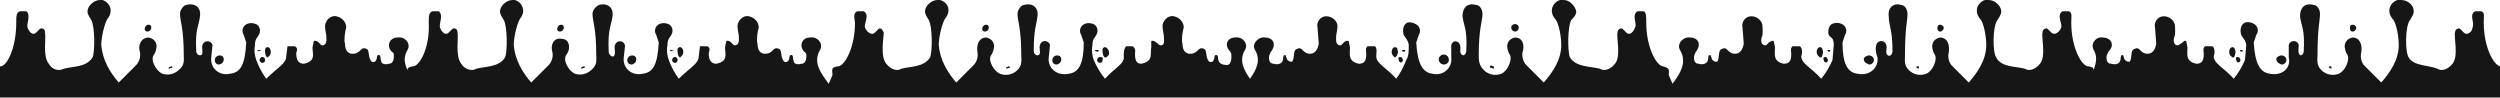 <svg width="2000" height="78" viewBox="0 0 2000 78" fill="none" xmlns="http://www.w3.org/2000/svg">
<g clip-path="url(#clip0_1378_1121)">
<path d="M1794 41C1794.09 40.848 1794.13 40.676 1794.13 40.5C1794.13 40.325 1794.09 40.152 1794 40H1792C1792 41 1793 42 1794 41ZM1791 50C1791.29 49.899 1791.55 49.733 1791.76 49.516C1791.98 49.298 1792.14 49.035 1792.24 48.745C1792.33 48.456 1792.36 48.148 1792.32 47.845C1792.28 47.543 1792.17 47.254 1792 47C1792 46 1790 45 1789 46C1788.82 46.304 1788.73 46.649 1788.73 47C1788.73 47.351 1788.82 47.696 1789 48C1789 48.53 1789.21 49.039 1789.59 49.414C1789.96 49.789 1790.47 50 1791 50ZM1785 45C1785.2 45.347 1785.49 45.627 1785.85 45.806C1786.2 45.984 1786.6 46.051 1787 46C1788 45 1789 41 1788 40C1787.94 39.229 1787.58 38.513 1787 38C1786.7 37.825 1786.35 37.732 1786 37.732C1785.65 37.732 1785.3 37.825 1785 38C1784.59 38.249 1784.25 38.592 1784 39C1783.56 39.76 1783.33 40.622 1783.33 41.5C1783.33 42.378 1783.56 43.24 1784 44C1784.25 44.408 1784.59 44.751 1785 45ZM1824 51C1826 53 1830 50 1829 47C1828.8 46.424 1828.47 45.902 1828.03 45.474C1827.6 45.045 1827.07 44.722 1826.49 44.529C1825.91 44.336 1825.3 44.278 1824.69 44.36C1824.09 44.441 1823.51 44.66 1823 45C1822.53 45.143 1822.1 45.401 1821.75 45.749C1821.4 46.098 1821.14 46.528 1821 47C1820.97 47.908 1821.25 48.8 1821.8 49.526C1822.34 50.254 1823.12 50.773 1824 51ZM1881 25C1883 26 1885 24 1885 22C1884.89 21.593 1884.69 21.213 1884.43 20.887C1884.16 20.561 1883.82 20.294 1883.45 20.106C1883.07 19.917 1882.66 19.81 1882.23 19.792C1881.81 19.773 1881.39 19.845 1881 20C1880.65 20.196 1880.37 20.491 1880.19 20.847C1880.02 21.203 1879.95 21.605 1880 22C1879.87 22.544 1879.9 23.112 1880.07 23.642C1880.25 24.172 1880.57 24.643 1881 25ZM1865 55C1865.09 54.848 1865.13 54.676 1865.13 54.5C1865.13 54.325 1865.09 54.152 1865 54C1866 53 1864 53 1864 53C1863.73 53 1863.48 53.105 1863.29 53.293C1863.11 53.48 1863 53.735 1863 54L1865 55ZM1461 50C1461.29 49.899 1461.55 49.733 1461.76 49.516C1461.98 49.298 1462.14 49.035 1462.24 48.745C1462.33 48.456 1462.36 48.148 1462.32 47.845C1462.28 47.543 1462.17 47.254 1462 47C1462 46 1460 45 1459 46C1458.82 46.304 1458.73 46.649 1458.73 47C1458.73 47.351 1458.82 47.696 1459 48C1459 48.53 1459.21 49.039 1459.59 49.414C1459.96 49.789 1460.47 50 1461 50ZM1464 41C1464.09 40.848 1464.13 40.676 1464.13 40.5C1464.13 40.325 1464.09 40.152 1464 40H1462C1462 41 1463 42 1464 41ZM1455 45C1455.2 45.347 1455.49 45.627 1455.85 45.806C1456.2 45.984 1456.6 46.051 1457 46C1458 45 1459 41 1458 40C1458.05 39.605 1457.98 39.203 1457.81 38.847C1457.63 38.491 1457.35 38.196 1457 38C1456.7 37.825 1456.35 37.732 1456 37.732C1455.65 37.732 1455.3 37.825 1455 38C1454.59 38.249 1454.25 38.592 1454 39C1453.56 39.76 1453.33 40.622 1453.33 41.5C1453.33 42.378 1453.56 43.24 1454 44C1454.25 44.408 1454.59 44.751 1455 45ZM1551 25C1553 26 1555 24 1555 22C1554.89 21.593 1554.69 21.213 1554.43 20.887C1554.16 20.561 1553.82 20.294 1553.45 20.106C1553.07 19.917 1552.66 19.81 1552.23 19.792C1551.81 19.773 1551.39 19.845 1551 20C1550.65 20.196 1550.37 20.491 1550.19 20.847C1550.02 21.203 1549.95 21.605 1550 22C1549.87 22.544 1549.9 23.112 1550.07 23.642C1550.25 24.172 1550.57 24.643 1551 25ZM1494 51C1496 53 1500 50 1499 47C1498.8 46.424 1498.47 45.902 1498.03 45.474C1497.6 45.045 1497.07 44.722 1496.49 44.529C1495.91 44.336 1495.3 44.278 1494.69 44.36C1494.09 44.441 1493.51 44.66 1493 45C1492.53 45.143 1492.1 45.401 1491.75 45.749C1491.4 46.098 1491.14 46.528 1491 47C1490.97 47.908 1491.25 48.8 1491.8 49.526C1492.34 50.254 1493.12 50.773 1494 51ZM1535 55C1535.09 54.848 1535.13 54.676 1535.13 54.5C1535.13 54.325 1535.09 54.152 1535 54C1536 53 1534 53 1534 53C1533.73 53 1533.48 53.105 1533.29 53.293C1533.11 53.48 1533 53.735 1533 54L1535 55ZM1121 50C1121.29 49.899 1121.55 49.733 1121.76 49.516C1121.98 49.298 1122.14 49.035 1122.24 48.745C1122.33 48.456 1122.36 48.148 1122.32 47.845C1122.28 47.543 1122.17 47.254 1122 47C1122 46 1120 45 1119 46C1118.82 46.304 1118.73 46.649 1118.73 47C1118.73 47.351 1118.82 47.696 1119 48C1119 48.53 1119.21 49.039 1119.59 49.414C1119.96 49.789 1120.47 50 1121 50ZM1115 45C1115.2 45.444 1115.56 45.8 1116 46C1118 45 1119 41 1118 40C1118.05 39.605 1117.98 39.203 1117.81 38.847C1117.63 38.491 1117.35 38.196 1117 38C1116.7 37.825 1116.35 37.732 1116 37.732C1115.65 37.732 1115.3 37.825 1115 38C1114.59 38.249 1114.25 38.592 1114 39C1113.56 39.76 1113.33 40.622 1113.33 41.5C1113.33 42.378 1113.56 43.24 1114 44C1114.25 44.408 1114.59 44.751 1115 45ZM1124 41C1124.09 40.848 1124.13 40.676 1124.13 40.5C1124.13 40.325 1124.09 40.152 1124 40H1122C1121 41 1123 42 1124 41ZM1153 51C1156 53 1160 50 1159 47C1158.89 46.241 1158.56 45.531 1158.05 44.955C1157.54 44.378 1156.88 43.959 1156.14 43.748C1155.41 43.538 1154.62 43.544 1153.89 43.765C1153.15 43.987 1152.5 44.416 1152 45C1151.42 45.513 1151.06 46.229 1151 47C1150.9 47.79 1151.03 48.593 1151.39 49.306C1151.75 50.018 1152.31 50.608 1153 51ZM1211 25C1213 26 1215 24 1215 22C1214.96 21.441 1214.76 20.905 1214.43 20.453C1214.1 20.001 1213.64 19.651 1213.12 19.443C1212.6 19.235 1212.03 19.176 1211.48 19.275C1210.93 19.373 1210.42 19.625 1210 20C1209.65 20.196 1209.37 20.491 1209.19 20.847C1209.02 21.203 1208.95 21.605 1209 22C1208.96 22.649 1209.14 23.293 1209.5 23.834C1209.86 24.375 1210.39 24.784 1211 25ZM1195 55C1195.09 54.848 1195.13 54.676 1195.13 54.5C1195.13 54.325 1195.09 54.152 1195 54C1196 53 1194 53 1194 53C1193.87 52.735 1193.63 52.533 1193.35 52.439C1193.07 52.346 1192.77 52.367 1192.5 52.5C1192.23 52.633 1192.03 52.865 1191.94 53.147C1191.85 53.428 1191.87 53.735 1192 54L1195 55Z" fill="#171616"/>
<path d="M87 78H2000V53C1995 52 1987 38 1987 18C1987 13 1988 10 1985 9H1980C1975 12 1980 18 1978 22C1978 25 1974 29 1971 26L1968 23C1966 22 1964 24 1964 26C1963 30 1967 45 1962 51C1958 56 1953 57 1950 55C1943 52 1931 53 1927 46C1924 42 1924 21 1928 16C1929 14 1931 12 1931 9C1931 4 1926 3.74764e-05 1921 3.74764e-05C1920.01 -0.189 1918.99 -0.189 1918 3.74764e-05C1912 2 1909 9 1914 15C1917 18 1919 29 1919 36C1919 48 1912 58 1905 66L1891 52C1889.95 50.582 1889.23 48.951 1888.88 47.223C1888.54 45.495 1888.58 43.712 1889 42C1890 36 1888 30 1882 30C1877 31 1875 35 1876 39C1876.31 40.788 1876.99 42.491 1878 44C1880 48 1876 57 1871 59C1868.63 59.925 1866.04 60.134 1863.55 59.601C1861.06 59.068 1858.78 57.816 1857 56C1853 52 1854 48 1854 44C1854 22 1856 17 1856 11C1856 8 1854 4 1851 4C1844 2 1840 6 1840 13C1841 21 1844 23 1843 41C1843 43 1841 45 1840 44C1838 43 1839 38 1839 36C1838.88 35.466 1838.66 34.962 1838.34 34.518C1838.02 34.074 1837.62 33.7 1837.15 33.418C1836.68 33.137 1836.16 32.955 1835.62 32.883C1835.08 32.811 1834.53 32.851 1834 33C1833.27 33.168 1832.6 33.539 1832.07 34.069C1831.54 34.6 1831.17 35.269 1831 36V46C1833 54 1826 61 1816 59C1808 58 1804 51 1803 34L1805 28C1805.54 27.304 1805.92 26.498 1806.11 25.639C1806.3 24.78 1806.3 23.89 1806.11 23.032C1805.92 22.173 1805.54 21.367 1805 20.67C1804.47 19.973 1803.78 19.403 1803 19C1801.96 18.369 1800.81 17.956 1799.6 17.784C1798.4 17.612 1797.17 17.686 1796 18C1792 20 1792 25 1793 28C1793.6 29.045 1794.26 30.047 1795 31C1796.11 32.453 1796.8 34.182 1797 36L1796 48C1793.71 53.394 1790.68 58.443 1787 63C1779 54 1771 51 1771 45C1772 42 1772 39 1770 37H1764C1762 39 1763 41 1763 43C1763 48 1762 51 1757 51C1748 49 1750 43 1750 38L1749 33C1748 32 1747 33 1746 34C1744 35 1743 37 1741 36C1738 35 1739 30 1740 28C1740.19 25.671 1740.19 23.329 1740 21C1740 17 1736 13 1731 13C1726 13 1723 18 1724 22L1725 35C1724 41 1721 43 1718 43C1712 43 1712 37 1708 39C1704 40 1706 45 1704 49C1703 50 1701 49 1700 48C1699 47 1699 44 1698 44C1696 44 1697 47 1696 49C1695 51 1693 52 1689 51C1684 51 1685 44 1686 43C1686.18 42.266 1686.52 41.583 1687 41C1692 36 1689 30 1682 30C1677 29 1672 35 1675 40C1678 45 1677 50 1675 56C1674.94 55.229 1674.58 54.513 1674 54C1672.76 53.362 1671.39 53.019 1670 53C1665 52 1657 38 1657 18C1657 13 1658 10 1655 9H1650C1645 12 1650 19 1649 22C1648 25 1644 29 1641 26L1638 23C1636 22 1634 24 1634 26C1633 30 1637 45 1632 51C1628 56 1623 57 1620 55C1613 53 1601 54 1597 46C1594 42 1594 21 1598 16C1599 14 1601 12 1601 9C1601 5 1596 3.74764e-05 1591 3.74764e-05C1590.01 -0.189 1588.99 -0.189 1588 3.74764e-05C1582 2 1579 9 1584 15C1587 18 1589 29 1589 36C1589 48 1582 58 1575 66L1561 52C1559.95 50.582 1559.23 48.951 1558.88 47.223C1558.54 45.495 1558.58 43.712 1559 42C1560 36 1558 30 1552 30C1547 31 1545 35 1546 39C1546.31 40.788 1546.99 42.491 1548 44C1550 48 1546 57 1541 59C1538.63 59.925 1536.04 60.134 1533.55 59.601C1531.06 59.068 1528.78 57.816 1527 56C1523 52 1524 48 1524 44C1524 22 1526 17 1526 11C1526 8 1524 4 1521 4C1515 2 1510 6 1511 13C1511 21 1514 23 1514 41C1514 43 1512 46 1510 44C1508 43 1510 38 1509 36C1508.88 35.466 1508.66 34.962 1508.34 34.518C1508.02 34.074 1507.62 33.7 1507.15 33.418C1506.68 33.137 1506.16 32.955 1505.62 32.883C1505.08 32.811 1504.53 32.851 1504 33C1503.27 33.168 1502.6 33.539 1502.07 34.069C1501.54 34.6 1501.17 35.269 1501 36C1500 40 1501 43 1502 46C1503 54 1496 61 1486 59C1478 58 1474 51 1474 34L1476 28C1476.51 27.239 1476.84 26.372 1476.96 25.464C1477.08 24.557 1477 23.633 1476.71 22.765C1476.42 21.896 1475.93 21.105 1475.29 20.452C1474.65 19.8 1473.86 19.303 1473 19C1471.89 18.532 1470.7 18.292 1469.5 18.292C1468.3 18.292 1467.11 18.532 1466 19C1463 20 1462 25 1463 28C1463.92 29.077 1464.92 30.08 1466 31C1466.76 32.552 1467.1 34.275 1467 36L1466 48C1463.71 53.394 1460.68 58.443 1457 63C1449 54 1441 51 1441 45C1442 42 1442 39 1440 37H1434C1432 39 1433 41 1433 43C1433 48 1432 51 1427 51C1418 49 1420 43 1420 38L1419 33C1418 32 1417 33 1415 34C1414 35 1413 37 1411 36C1408 35 1409 30 1410 28C1410.19 25.671 1410.19 23.329 1410 21C1410 17 1406 13 1401 13C1396 13 1393 18 1394 22L1395 35C1394 41 1391 43 1388 43C1382 43 1382 37 1378 39C1374 40 1376 45 1374 49C1373 50 1371 49 1370 48C1369 47 1369 44 1368 44C1366 44 1367 47 1366 49C1365 51 1362 52 1359 51C1354 51 1355 44 1356 43C1356.18 42.266 1356.52 41.583 1357 41C1361 36 1359 30 1352 30C1347 29 1341 35 1344 40C1350 50 1344 59 1338 67L1335 60C1335 58 1336 55 1333 54C1332.07 53.492 1331.05 53.154 1330 53C1325 52 1317 38 1317 18C1317 13 1317 10 1315 9H1310C1305 12 1310 19 1308 22C1307 25 1304 29 1301 26L1298 23C1296 22 1294 24 1294 26C1293 30 1297 45 1292 51C1288 56 1283 57 1280 55C1273 53 1261 54 1256 46C1254 42 1254 21 1257 16C1259 14 1261 12 1261 9C1260 5 1256 3.74764e-05 1251 3.74764e-05C1250.01 -0.189 1248.99 -0.189 1248 3.74764e-05C1242 2 1239 9 1244 15C1247 18 1249 29 1249 36C1249 48 1242 58 1235 66L1221 52C1219.78 50.667 1218.87 49.075 1218.36 47.343C1217.84 45.612 1217.71 43.785 1218 42C1220 36 1218 30 1212 30C1207 31 1205 35 1206 39C1206.31 40.788 1206.99 42.491 1208 44C1210 48 1206 57 1201 59C1198.63 59.925 1196.04 60.134 1193.55 59.601C1191.06 59.068 1188.78 57.816 1187 56C1183 52 1183 48 1183 44C1183 22 1186 17 1186 11C1186 8 1184 4 1181 4C1174 2 1170 6 1170 13C1171 21 1174 23 1173 41C1173 43 1171 45 1170 44C1167 43 1169 38 1168 36C1167.77 35.12 1167.25 34.343 1166.53 33.798C1165.8 33.253 1164.91 32.971 1164 33C1163.27 33.168 1162.6 33.539 1162.07 34.069C1161.54 34.6 1161.17 35.269 1161 36V46C1162 54 1155 61 1146 59C1138 58 1134 51 1133 34L1135 28C1135.51 27.239 1135.84 26.372 1135.96 25.464C1136.08 24.557 1136 23.633 1135.71 22.765C1135.42 21.896 1134.93 21.105 1134.29 20.452C1133.65 19.8 1132.86 19.303 1132 19C1130.18 17.98 1128.06 17.627 1126 18C1122 20 1122 25 1123 28C1123.6 29.044 1124.27 30.046 1125 31C1126.11 32.453 1126.8 34.182 1127 36C1127 41 1127 45 1125 48C1123.02 53.339 1120.33 58.384 1117 63C1109 54 1101 51 1101 45C1101 42 1102 39 1100 37H1094C1092 39 1093 41 1093 43C1093 48 1092 51 1087 51C1078 49 1080 43 1080 38L1079 33C1078 32 1076 33 1075 34C1074 35 1073 37 1071 36C1068 35 1069 30 1069 28C1069.52 25.697 1069.86 23.356 1070 21C1070 17 1066 13 1061 13C1056 13 1053 18 1054 22L1055 35C1054 41 1051 43 1048 43C1042 43 1042 37 1038 39C1034 40 1036 45 1034 49C1033 50 1031 49 1030 48C1029 47 1029 44 1028 44C1026 44 1027 47 1026 49C1025 51 1022 52 1019 51C1014 51 1015 44 1016 43C1016.18 42.266 1016.52 41.583 1017 41C1021 36 1019 30 1012 30C1007 29 1001 35 1004 40C1009 48 1005 56 1000 63C995 56 991 48 996 40C999 35 994 29 988 30C982 30 979 36 984 41C984.48 41.583 984.822 42.266 985 43C985 44 986 51 982 52C978 52 976 51 975 49C974 47 975 44 973 44C971 44 972 46 971 48C970 50 968 50 967 49C964 45 966 40 963 39C958 37 959 43 952 43C949 43 946 41 946 35C945 32 946 25 947 22C947 18 944 14 939 13C934 12 930 17 930 21C930.145 23.356 930.479 25.697 931 28C931 30 932 35 930 36C927 37 927 35 925 34C924 33 922 32 921 33V38C920 43 923 49 913 51C909 51 908 48 908 43C908 41 909 39 906 37H901C899 39 899 42 899 45C900 51 892 54 884 63C880.317 58.443 877.288 53.394 875 48C874 45 873 41 874 36C873.896 34.275 874.24 32.552 875 31C875.733 30.046 876.401 29.044 877 28C879 25 878 20 874 19C872.059 18.314 869.941 18.314 868 19C867.136 19.303 866.353 19.8 865.71 20.452C865.068 21.105 864.583 21.896 864.294 22.765C864.004 23.633 863.917 24.557 864.04 25.464C864.162 26.372 864.491 27.239 865 28L867 34C867 51 863 58 855 59C845 61 838 54 839 46L840 36C839.832 35.269 839.461 34.6 838.93 34.069C838.4 33.539 837.731 33.168 837 33C836.474 32.851 835.924 32.811 835.382 32.883C834.841 32.955 834.32 33.137 833.851 33.418C833.383 33.7 832.977 34.074 832.658 34.518C832.34 34.962 832.116 35.466 832 36C831 38 833 43 831 44C829 45 827 43 827 41C827 23 829 21 830 13C831 6 826 2 819 4C817 4 814 8 814 11C814 17 817 22 817 44C817 48 818 52 814 56C812.216 57.816 809.939 59.068 807.45 59.601C804.961 60.134 802.371 59.925 800 59C795 57 790 48 793 44C794.008 42.491 794.69 40.788 795 39C796 35 794 31 789 30C783 30 781 36 782 42C782.286 43.785 782.164 45.612 781.645 47.343C781.125 49.075 780.221 50.667 779 52L765 66C758 58 752 48 751 36C751 29 754 18 756 15C761 9 759 2 752 3.74764e-05C751.336 -0.084 750.664 -0.084 750 3.74764e-05C745 3.74764e-05 740 5 740 9C740 12 742 14 743 16C746 21 746 42 744 46C739 54 728 53 721 55C718 57 713 56 709 51C704 45 707 30 707 26C706 24 705 22 703 23L700 26C697 29 693 25 692 22C691 19 696 12 691 9H686C683 10 683 13 684 18C684 38 676 52 671 53C669.607 53.019 668.238 53.362 667 54C665 55 666 58 666 60L663 67C657 59 650 50 656 40C659 35 654 29 648 30C642 30 639 36 643 41C643.845 41.46 644.54 42.155 645 43C645 44 646 51 641 51C638 52 635 51 635 49C634 47 635 44 633 44C631 44 632 46 631 48C630 50 628 50 627 49C624 45 626 40 623 39C618 37 619 43 612 43C609 43 606 41 606 35C605 32 606 25 607 22C607 18 604 14 599 13C594 12 590 17 590 21C590.136 23.357 590.47 25.699 591 28C591 30 592 35 589 36C587 37 586 35 585 34C584 33 582 32 581 33L580 38C580 43 583 49 573 51C569 51 567 48 567 43C567 41 569 39 566 37H560L559 45C559 51 552 54 543 63C539.668 58.384 536.977 53.339 535 48C534 45 533 41 534 36C533.896 34.275 534.24 32.552 535 31C535.733 30.046 536.401 29.044 537 28C539 25 538 20 534 19C532.059 18.314 529.941 18.314 528 19C527.136 19.303 526.353 19.8 525.71 20.452C525.068 21.105 524.583 21.896 524.294 22.765C524.004 23.633 523.917 24.557 524.04 25.464C524.162 26.372 524.491 27.239 525 28L527 34C526 51 523 58 514 59C505 61 498 54 499 46L500 37C500 35.939 499.579 34.922 498.828 34.172C498.078 33.422 497.061 33 496 33C495.092 32.971 494.201 33.253 493.474 33.798C492.746 34.343 492.227 35.12 492 36C491 38 493 43 491 45C489 46 487 43 487 42C486 23 489 21 490 13C491 6 486 2 479 4C477 5 474 8 474 11C474 17 477 22 477 44C477 48 478 52 473 56C471.306 57.628 469.203 58.767 466.914 59.295C464.625 59.823 462.236 59.721 460 59C455 57 450 48 453 44C453.893 42.792 454.569 41.439 455 40C456 35 454 31 449 31C443 30 440 36 442 42C442.286 43.785 442.164 45.612 441.645 47.343C441.125 49.075 440.221 50.667 439 52L425 66C418 58 412 48 411 36C411 29 414 18 416 15C421 9 418 2 412 3.74764e-05C411.336 -0.084 410.664 -0.084 410 3.74764e-05C405 3.74764e-05 400 5 400 9C400 12 402 14 403 16C406 21 406 42 404 46C399 54 388 53 381 55C378 57 372 56 369 51C364 45 367 30 366 26C366 24 365 22 362 23L359 26C356 29 353 25 352 22C351 19 355 12 351 9H346C343 10 343 13 343 18C344 38 336 52 331 53C329.607 53.019 328.238 53.362 327 54C326.421 54.513 326.063 55.229 326 56C323 50 323 45 326 40C329 35 324 29 318 30C312 30 309 36 313 41C313.845 41.46 314.54 42.155 315 43C315 44 316 51 311 51C308 52 305 51 305 49C304 47 305 44 303 44C301 44 302 46 301 48C300 50 298 50 297 49C294 45 296 40 293 39C288 37 289 43 282 43C279 43 276 41 276 35C275 32 276 25 277 22C277 18 274 14 269 13C264 12 260 17 260 21C260.136 23.357 260.47 25.699 261 28C261 30 262 35 259 36C257 37 256 35 255 34C254 33 252 32 251 33L250 38C250 43 253 49 243 51C239 51 237 48 237 43C237 41 239 39 236 37H230L229 45C229 51 222 54 213 63C209.668 58.384 206.977 53.339 205 48C204 45 203 41 204 36C203.896 34.275 204.24 32.552 205 31C205.735 30.047 206.404 29.045 207 28C209 25 208 20 204 19C202.059 18.314 199.941 18.314 198 19C197.136 19.303 196.353 19.8 195.71 20.452C195.068 21.105 194.583 21.896 194.294 22.765C194.004 23.633 193.917 24.557 194.04 25.464C194.162 26.372 194.491 27.239 195 28L197 34C196 51 193 58 184 59C175 61 168 54 169 46L170 36C169.773 35.12 169.254 34.343 168.527 33.798C167.799 33.253 166.908 32.971 166 33C165.092 32.971 164.201 33.253 163.473 33.798C162.746 34.343 162.227 35.12 162 36C161 38 163 43 161 44C159 45 157 43 157 41C156 23 159 21 160 13C161 6 156 2 149 4C147 4 144 8 144 11C144 17 147 22 147 44C147 48 148 52 143 56C141.306 57.628 139.203 58.767 136.914 59.295C134.625 59.823 132.236 59.721 130 59C125 57 120 48 123 44C124.008 42.491 124.69 40.788 125 39C126 35 124 31 119 30C113 30 110 36 112 42C112.286 43.785 112.164 45.612 111.645 47.343C111.125 49.075 110.221 50.667 109 52L95 66C88 58 82 48 81 36C81 29 84 18 86 15C91 9 88 2 82 3.74764e-05C81.336 -0.084 80.664 -0.084 80 3.74764e-05C75 3.74764e-05 70 5 70 9C70 12 72 14 73 16C76 21 76 42 74 46C69 54 58 53 51 55C47 57 42 56 39 51C34 45 37 30 36 26C36 24 35 22 32 23L29 26C26 29 23 25 22 22C21 19 25 12 21 9H16C13 10 13 13 13 18C13 38 6 52 1 53H0V78H87Z" fill="#171616"/>
<path d="M206 40C206 40.265 206.105 40.52 206.293 40.707C206.48 40.895 206.735 41 207 41L209 40C208.848 39.912 208.675 39.866 208.5 39.866C208.324 39.866 208.152 39.912 208 40H206ZM208 47C207.83 47.254 207.721 47.543 207.68 47.845C207.639 48.148 207.668 48.456 207.764 48.745C207.861 49.035 208.022 49.298 208.237 49.516C208.451 49.733 208.712 49.899 209 50C209.324 50.192 209.696 50.289 210.073 50.279C210.449 50.269 210.815 50.153 211.129 49.944C211.442 49.734 211.691 49.441 211.845 49.097C211.999 48.754 212.053 48.373 212 48C212.051 47.605 211.984 47.203 211.805 46.847C211.627 46.491 211.347 46.196 211 46C210 45 208 46 208 47ZM214 46C214.444 45.8 214.799 45.444 215 45C215.408 44.751 215.751 44.408 216 44C216.439 43.24 216.67 42.378 216.67 41.5C216.67 40.622 216.439 39.76 216 39C215.751 38.592 215.408 38.249 215 38C214.696 37.824 214.351 37.732 214 37.732C213.649 37.732 213.304 37.824 213 38C212.421 38.513 212.063 39.229 212 40C212 41 212 45 214 46ZM135 55L138 54C138 53.735 137.895 53.48 137.707 53.293C137.519 53.105 137.265 53 137 53L135 54C134.912 54.152 134.866 54.324 134.866 54.5C134.866 54.675 134.912 54.848 135 55ZM119 25C119.613 24.784 120.14 24.375 120.501 23.834C120.862 23.293 121.037 22.649 121 22C121.051 21.605 120.984 21.203 120.805 20.847C120.627 20.491 120.347 20.196 120 20C119.607 19.844 119.187 19.773 118.765 19.792C118.343 19.81 117.93 19.917 117.553 20.105C117.175 20.294 116.842 20.561 116.574 20.887C116.307 21.213 116.111 21.593 116 22C115 24 117 26 119 25ZM177 51C177.694 50.608 178.255 50.018 178.611 49.306C178.967 48.593 179.103 47.79 179 47C178.937 46.229 178.578 45.513 178 45C177.493 44.66 176.914 44.441 176.309 44.36C175.704 44.278 175.089 44.336 174.51 44.529C173.93 44.722 173.403 45.045 172.968 45.473C172.533 45.902 172.202 46.424 172 47C171 50 174 53 177 51ZM449 25C449.613 24.784 450.14 24.375 450.501 23.834C450.862 23.293 451.037 22.649 451 22C451.051 21.605 450.984 21.203 450.805 20.847C450.627 20.491 450.347 20.196 450 20C449.607 19.844 449.187 19.773 448.765 19.792C448.343 19.81 447.93 19.917 447.553 20.105C447.175 20.294 446.842 20.561 446.574 20.887C446.307 21.213 446.111 21.593 446 22C445 24 447 26 449 25ZM465 55L468 54C468 53.735 467.895 53.48 467.707 53.293C467.519 53.105 467.265 53 467 53L465 54C464.912 54.152 464.866 54.324 464.866 54.5C464.866 54.675 464.912 54.848 465 55ZM536 40C536 40.265 536.105 40.52 536.293 40.707C536.48 40.895 536.735 41 537 41L539 40C538.848 39.912 538.675 39.866 538.5 39.866C538.324 39.866 538.152 39.912 538 40H536ZM544 46C544.444 45.8 544.799 45.444 545 45C545.408 44.751 545.751 44.408 546 44C546.439 43.24 546.67 42.378 546.67 41.5C546.67 40.622 546.439 39.76 546 39C545.751 38.592 545.408 38.249 545 38C544.696 37.824 544.351 37.732 544 37.732C543.649 37.732 543.304 37.824 543 38C542.653 38.196 542.372 38.491 542.194 38.847C542.016 39.203 541.948 39.605 542 40C542 41 542 45 544 46ZM507 51C507.694 50.608 508.255 50.018 508.611 49.306C508.967 48.593 509.103 47.79 509 47C508.937 46.229 508.578 45.513 508 45C507.493 44.66 506.914 44.441 506.309 44.36C505.704 44.278 505.089 44.336 504.51 44.529C503.93 44.722 503.403 45.045 502.968 45.473C502.533 45.902 502.202 46.424 502 47C501 50 504 53 507 51ZM538 47C537.83 47.254 537.721 47.543 537.68 47.845C537.639 48.148 537.668 48.456 537.764 48.745C537.861 49.035 538.022 49.298 538.237 49.516C538.451 49.733 538.712 49.899 539 50C539.324 50.192 539.696 50.289 540.073 50.279C540.449 50.269 540.815 50.153 541.129 49.944C541.442 49.734 541.691 49.441 541.845 49.097C541.999 48.754 542.053 48.373 542 48C542.051 47.605 541.984 47.203 541.805 46.847C541.627 46.491 541.347 46.196 541 46C540 45 538 46 538 47ZM876 40C876 40.265 876.105 40.52 876.293 40.707C876.48 40.895 876.735 41 877 41C878 42 879 41 879 40H876ZM884 46C884.395 46.051 884.796 45.984 885.153 45.806C885.509 45.627 885.804 45.347 886 45C886.408 44.751 886.751 44.408 887 44C887.297 43.154 887.361 42.243 887.185 41.363C887.009 40.483 886.6 39.667 886 39C885.751 38.592 885.408 38.249 885 38C884.696 37.824 884.351 37.732 884 37.732C883.649 37.732 883.304 37.824 883 38C882.653 38.196 882.372 38.491 882.194 38.847C882.016 39.203 881.948 39.605 882 40C882 41 882 45 884 46ZM878 47C877.83 47.254 877.721 47.543 877.68 47.845C877.639 48.148 877.668 48.456 877.764 48.745C877.861 49.035 878.022 49.298 878.237 49.516C878.451 49.733 878.712 49.899 879 50C879.324 50.192 879.696 50.289 880.073 50.279C880.449 50.269 880.815 50.153 881.129 49.944C881.442 49.734 881.691 49.441 881.845 49.097C881.999 48.754 882.053 48.373 882 48C882.175 47.696 882.268 47.351 882.268 47C882.268 46.649 882.175 46.304 882 46C880 45 878 46 878 47ZM805 55L808 54C808 53.735 807.895 53.48 807.707 53.293C807.519 53.105 807.265 53 807 53L805 54C804.912 54.152 804.866 54.324 804.866 54.5C804.866 54.675 804.912 54.848 805 55ZM847 51C847.694 50.608 848.255 50.018 848.611 49.306C848.967 48.593 849.103 47.79 849 47C848.937 46.229 848.578 45.513 848 45C847.493 44.66 846.914 44.441 846.309 44.36C845.704 44.278 845.089 44.336 844.51 44.529C843.93 44.722 843.403 45.045 842.968 45.473C842.533 45.902 842.202 46.424 842 47C841 50 844 53 847 51ZM789 25C789.613 24.784 790.14 24.375 790.501 23.834C790.862 23.293 791.037 22.649 791 22C791.051 21.605 790.984 21.203 790.805 20.847C790.627 20.491 790.347 20.196 790 20C789.607 19.844 789.187 19.773 788.765 19.792C788.343 19.81 787.93 19.917 787.553 20.105C787.175 20.294 786.842 20.561 786.574 20.887C786.307 21.213 786.111 21.593 786 22C785 24 787 26 789 25Z" fill="#171616"/>
</g>
<defs>
<clipPath id="clip0_1378_1121">
<rect width="2000" height="78" fill="white"/>
</clipPath>
</defs>
</svg>
